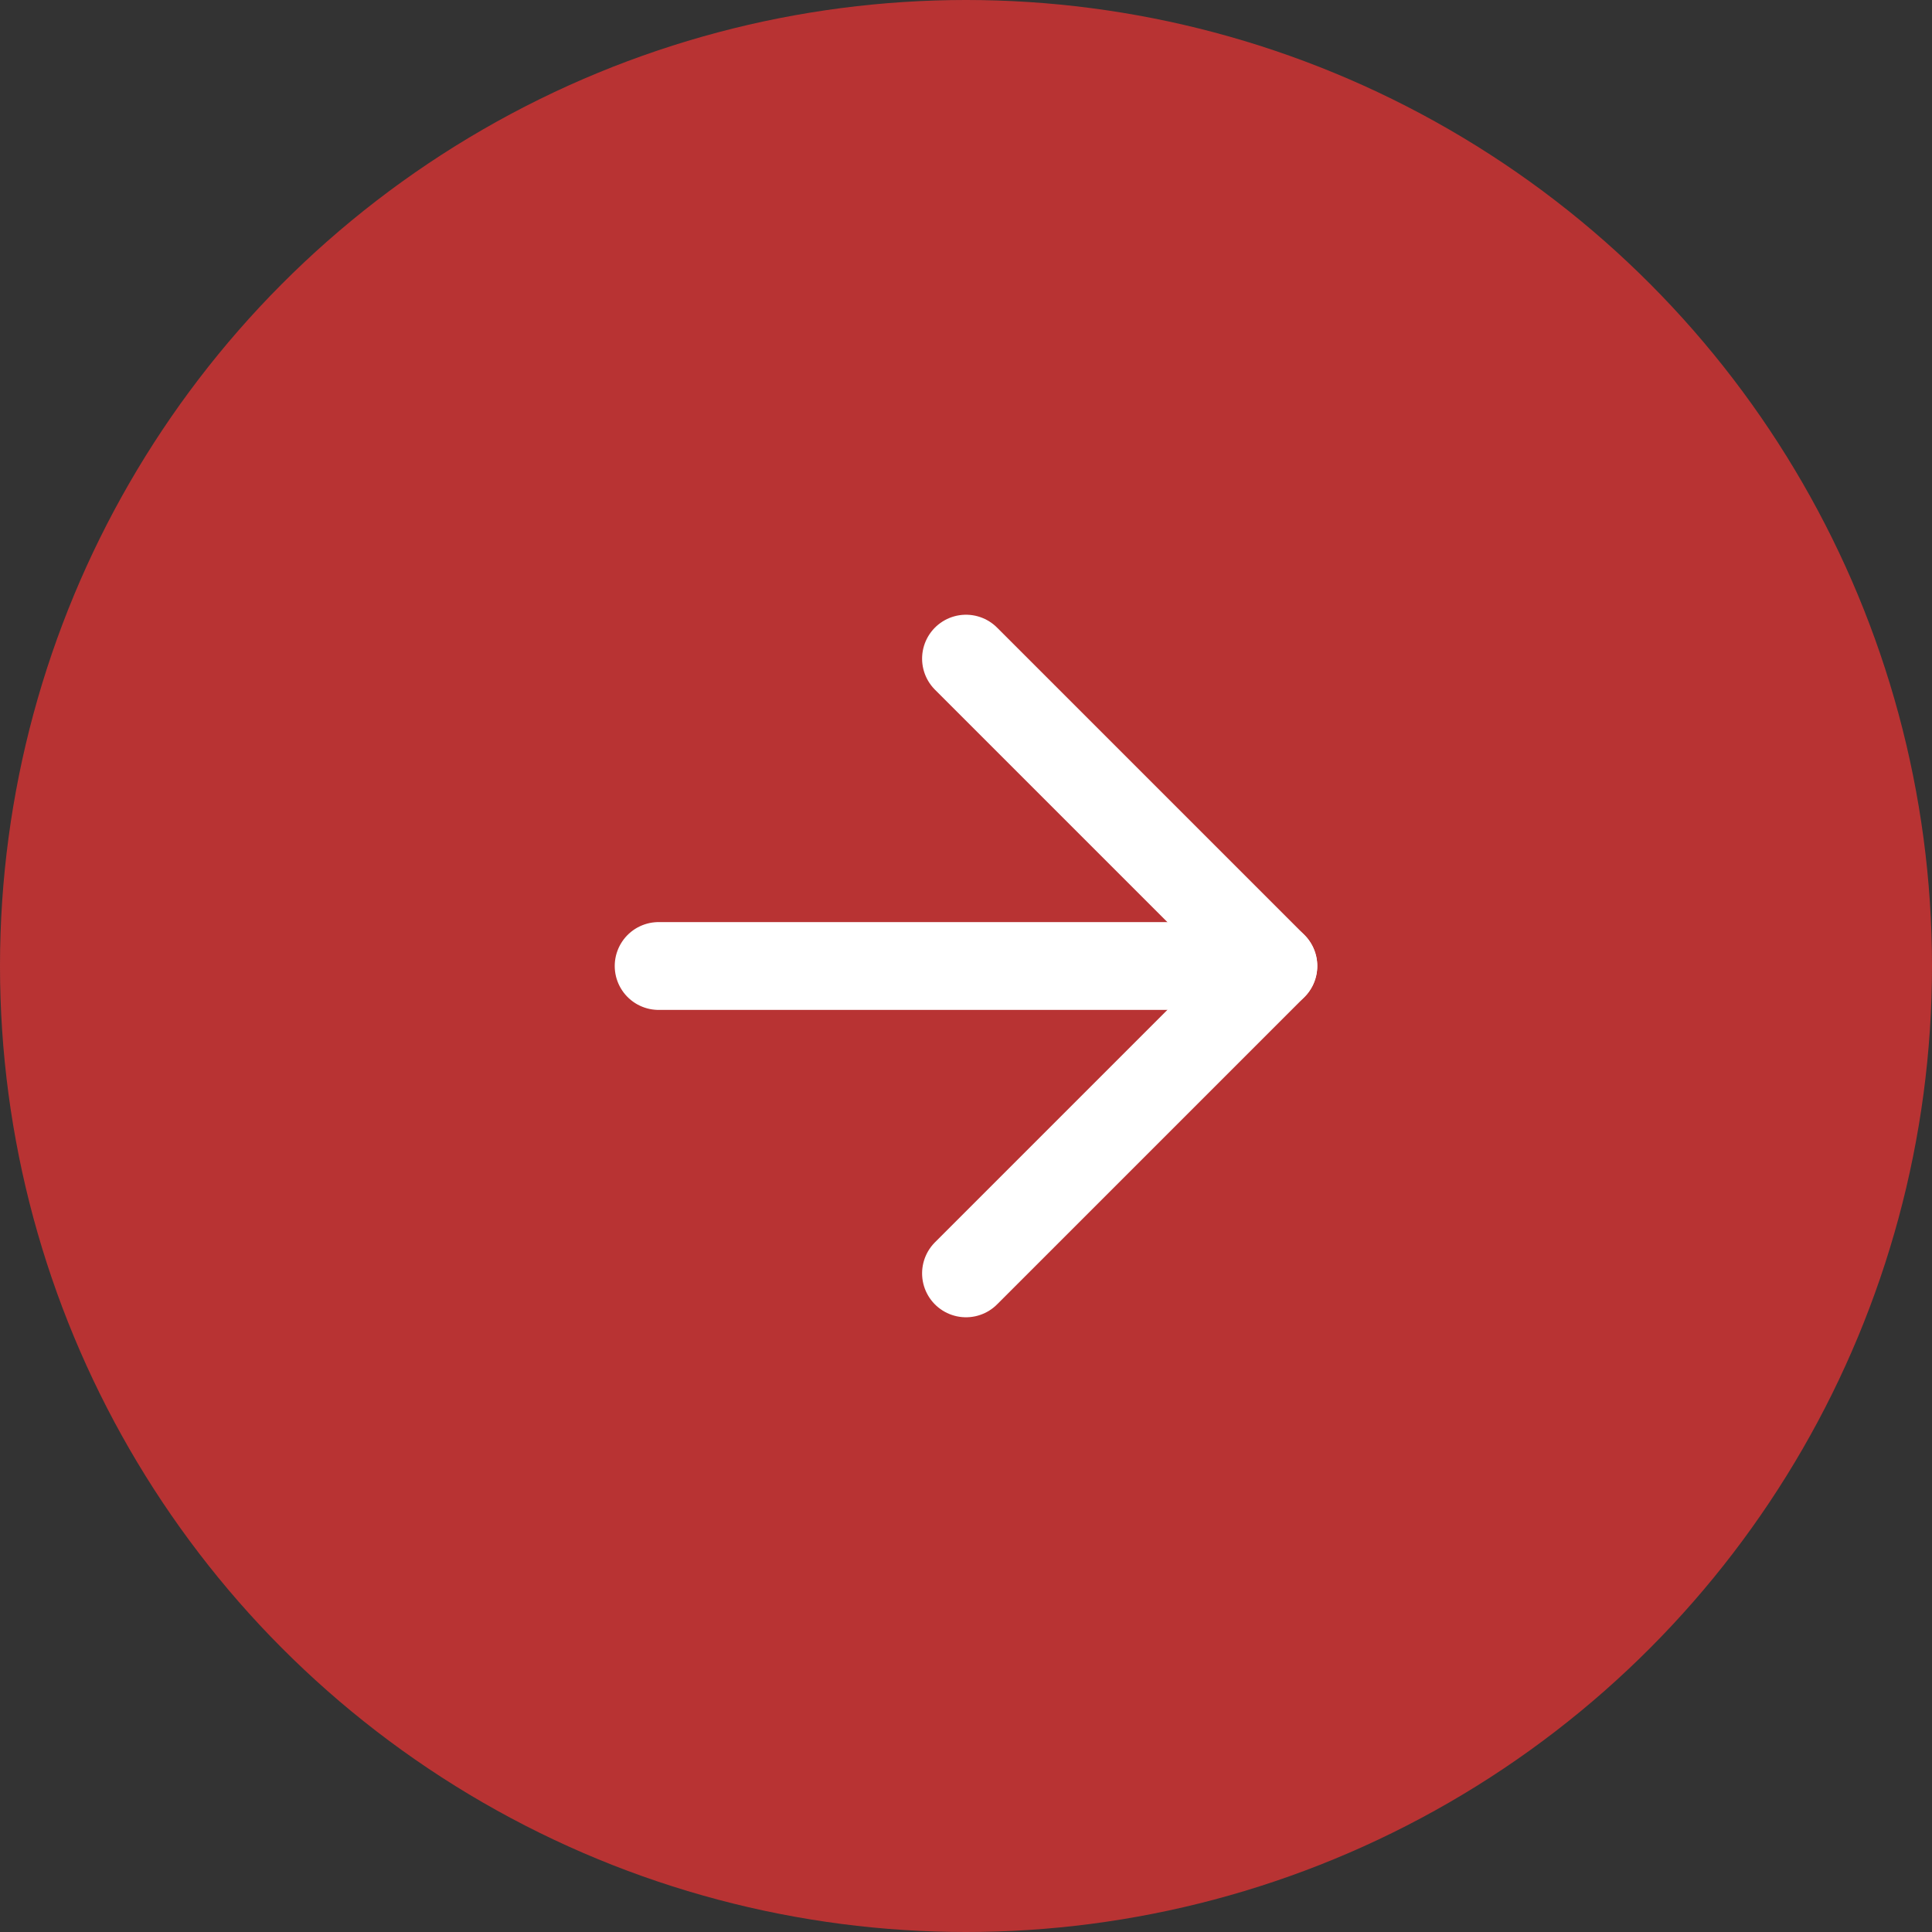 <svg width="44" height="44" viewBox="0 0 44 44" fill="none" xmlns="http://www.w3.org/2000/svg">
<rect x="0" y="0" width="44" height="44" fill="#333333" stroke="none"/>
<circle cx="22" cy="22" r="22" transform="matrix(-1 0 0 1 44 0)" fill="#D93434" fill-opacity="0.8"/>
<path d="M15 22H29" stroke="white" stroke-width="2" stroke-linecap="round" stroke-linejoin="round"/>
<path d="M22 29L29 22L22 15" stroke="white" stroke-width="2" stroke-linecap="round" stroke-linejoin="round"/>
</svg>
